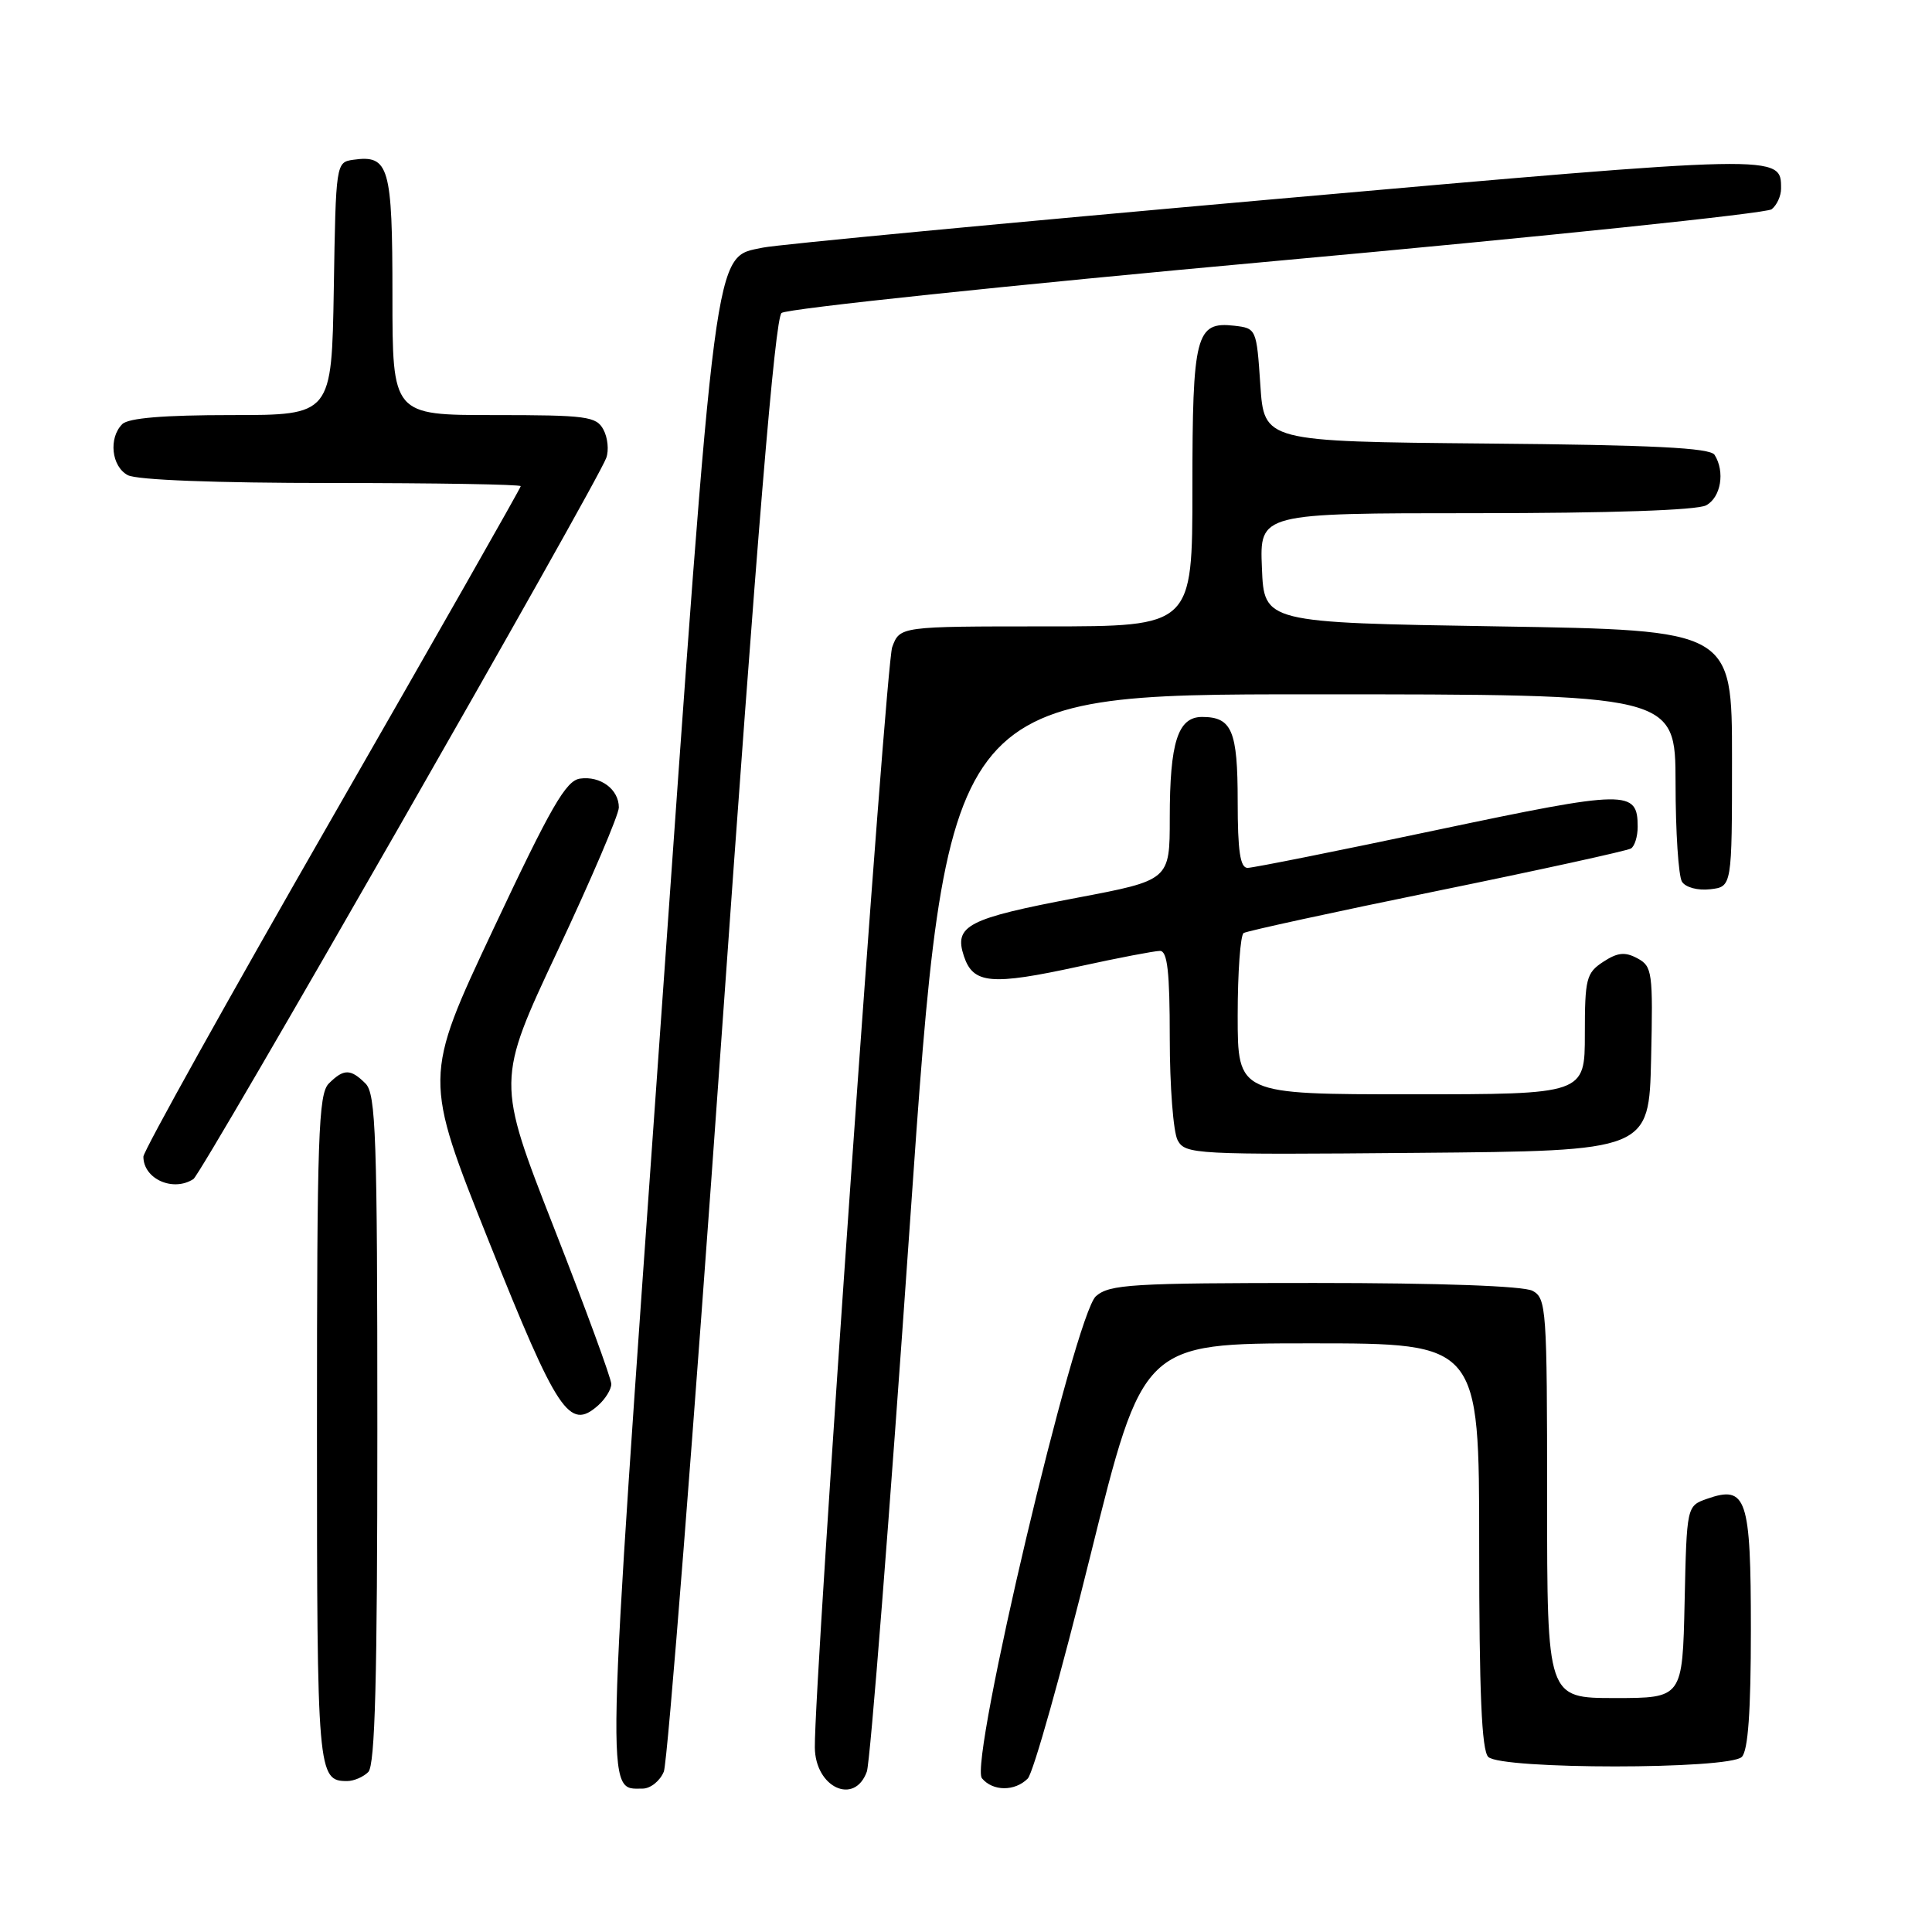 <?xml version="1.0" encoding="UTF-8" standalone="no"?>
<!DOCTYPE svg PUBLIC "-//W3C//DTD SVG 1.1//EN" "http://www.w3.org/Graphics/SVG/1.1/DTD/svg11.dtd" >
<svg xmlns="http://www.w3.org/2000/svg" xmlns:xlink="http://www.w3.org/1999/xlink" version="1.1" viewBox="0 0 256 256">
 <g >
 <path fill="currentColor"
d=" M 87.96 234.75 C 88.46 233.51 91.90 189.75 95.60 137.50 C 100.33 70.65 102.69 42.19 103.56 41.47 C 104.24 40.90 133.75 37.79 169.15 34.57 C 204.54 31.35 234.06 28.27 234.75 27.73 C 235.44 27.19 236.00 25.97 236.00 25.00 C 236.00 20.43 236.33 20.42 168.73 26.40 C 133.40 29.53 102.97 32.41 101.09 32.81 C 94.52 34.20 94.97 30.80 87.44 137.15 C 80.15 240.00 80.22 237.00 85.14 237.00 C 86.19 237.00 87.45 235.99 87.96 234.75 Z  M 114.86 234.75 C 115.31 233.51 117.87 200.89 120.56 162.25 C 125.44 92.00 125.44 92.00 173.72 92.00 C 222.00 92.00 222.00 92.00 222.02 103.75 C 222.02 110.21 222.41 116.10 222.87 116.83 C 223.35 117.59 224.97 118.02 226.61 117.83 C 229.50 117.50 229.50 117.50 229.50 100.50 C 229.50 83.50 229.50 83.50 198.50 83.00 C 167.50 82.50 167.50 82.50 167.21 75.25 C 166.91 68.00 166.91 68.00 195.52 68.00 C 213.33 68.00 224.86 67.61 226.07 66.96 C 228.03 65.91 228.60 62.50 227.19 60.27 C 226.60 59.34 218.98 58.96 196.95 58.77 C 167.50 58.50 167.50 58.50 167.00 51.00 C 166.50 43.57 166.47 43.50 163.55 43.16 C 158.45 42.58 158.00 44.35 158.00 64.69 C 158.00 83.00 158.00 83.00 138.62 83.00 C 119.24 83.00 119.24 83.00 118.22 85.75 C 117.35 88.10 107.88 222.84 107.97 231.55 C 108.02 236.85 113.23 239.27 114.86 234.75 Z  M 136.18 235.67 C 136.91 234.94 140.64 221.66 144.47 206.17 C 151.45 178.00 151.45 178.00 173.72 178.00 C 196.00 178.00 196.00 178.00 196.00 204.80 C 196.00 224.31 196.33 231.93 197.20 232.80 C 198.88 234.48 229.12 234.48 230.80 232.80 C 231.63 231.97 232.00 226.78 232.00 215.92 C 232.00 198.45 231.43 196.76 226.19 198.60 C 223.50 199.55 223.50 199.55 223.22 212.27 C 222.94 225.00 222.94 225.00 213.97 225.00 C 205.00 225.00 205.00 225.00 205.00 198.54 C 205.00 173.39 204.90 172.02 203.07 171.04 C 201.87 170.40 190.84 170.00 174.18 170.00 C 149.94 170.00 147.02 170.18 145.22 171.75 C 142.44 174.18 128.39 233.56 130.11 235.63 C 131.55 237.37 134.47 237.39 136.18 235.67 Z  M 48.80 234.80 C 49.70 233.90 50.00 222.44 50.00 189.37 C 50.00 150.50 49.81 144.95 48.43 143.57 C 46.45 141.60 45.55 141.60 43.57 143.57 C 42.19 144.95 42.00 150.50 42.00 189.37 C 42.00 235.05 42.08 236.00 46.00 236.00 C 46.88 236.00 48.14 235.46 48.80 234.80 Z  M 81.00 183.39 C 81.00 182.67 77.58 173.34 73.39 162.65 C 65.79 143.22 65.79 143.22 73.89 125.98 C 78.35 116.49 82.00 107.95 82.00 106.99 C 82.00 104.59 79.56 102.78 76.85 103.17 C 74.98 103.44 72.99 106.91 65.35 123.15 C 56.11 142.79 56.11 142.79 64.79 164.52 C 73.89 187.27 75.44 189.60 79.25 186.23 C 80.21 185.38 81.00 184.10 81.00 183.39 Z  M 25.63 156.23 C 26.77 155.50 79.10 64.08 80.33 60.68 C 80.70 59.68 80.53 57.99 79.96 56.93 C 79.02 55.17 77.74 55.00 65.46 55.00 C 52.00 55.00 52.00 55.00 52.00 39.12 C 52.00 22.04 51.55 20.50 46.81 21.17 C 44.52 21.50 44.50 21.61 44.23 38.25 C 43.95 55.00 43.95 55.00 30.68 55.00 C 21.68 55.00 17.01 55.39 16.20 56.20 C 14.36 58.04 14.77 61.81 16.93 62.96 C 18.12 63.60 28.57 64.00 43.93 64.00 C 57.72 64.00 69.00 64.19 69.00 64.42 C 69.00 64.65 57.75 84.43 44.00 108.38 C 30.25 132.33 19.00 152.53 19.00 153.26 C 19.00 156.22 22.94 157.98 25.63 156.23 Z  M 218.78 140.30 C 219.04 128.79 218.94 128.04 216.96 126.98 C 215.32 126.10 214.34 126.20 212.43 127.45 C 210.19 128.92 210.00 129.68 210.00 137.02 C 210.00 145.00 210.00 145.00 187.00 145.00 C 164.00 145.00 164.00 145.00 164.00 134.56 C 164.00 128.82 164.36 123.90 164.79 123.63 C 165.23 123.36 176.75 120.85 190.40 118.06 C 204.05 115.27 215.62 112.73 216.11 112.43 C 216.60 112.13 217.00 110.84 217.00 109.56 C 217.00 104.63 215.66 104.65 190.42 109.97 C 177.33 112.74 166.02 115.00 165.31 115.00 C 164.33 115.00 164.00 112.77 164.00 106.20 C 164.00 96.81 163.24 95.00 159.28 95.00 C 156.07 95.00 155.00 98.36 155.00 108.38 C 155.00 116.63 155.00 116.63 142.65 118.97 C 128.20 121.71 126.38 122.65 127.72 126.69 C 128.95 130.39 131.33 130.60 143.02 128.05 C 148.18 126.92 152.99 126.00 153.70 126.00 C 154.69 126.00 155.00 128.76 155.00 137.57 C 155.00 143.93 155.47 150.01 156.04 151.08 C 157.05 152.96 158.24 153.02 187.79 152.76 C 218.50 152.50 218.50 152.50 218.78 140.30 Z "/>
</g>
</svg>